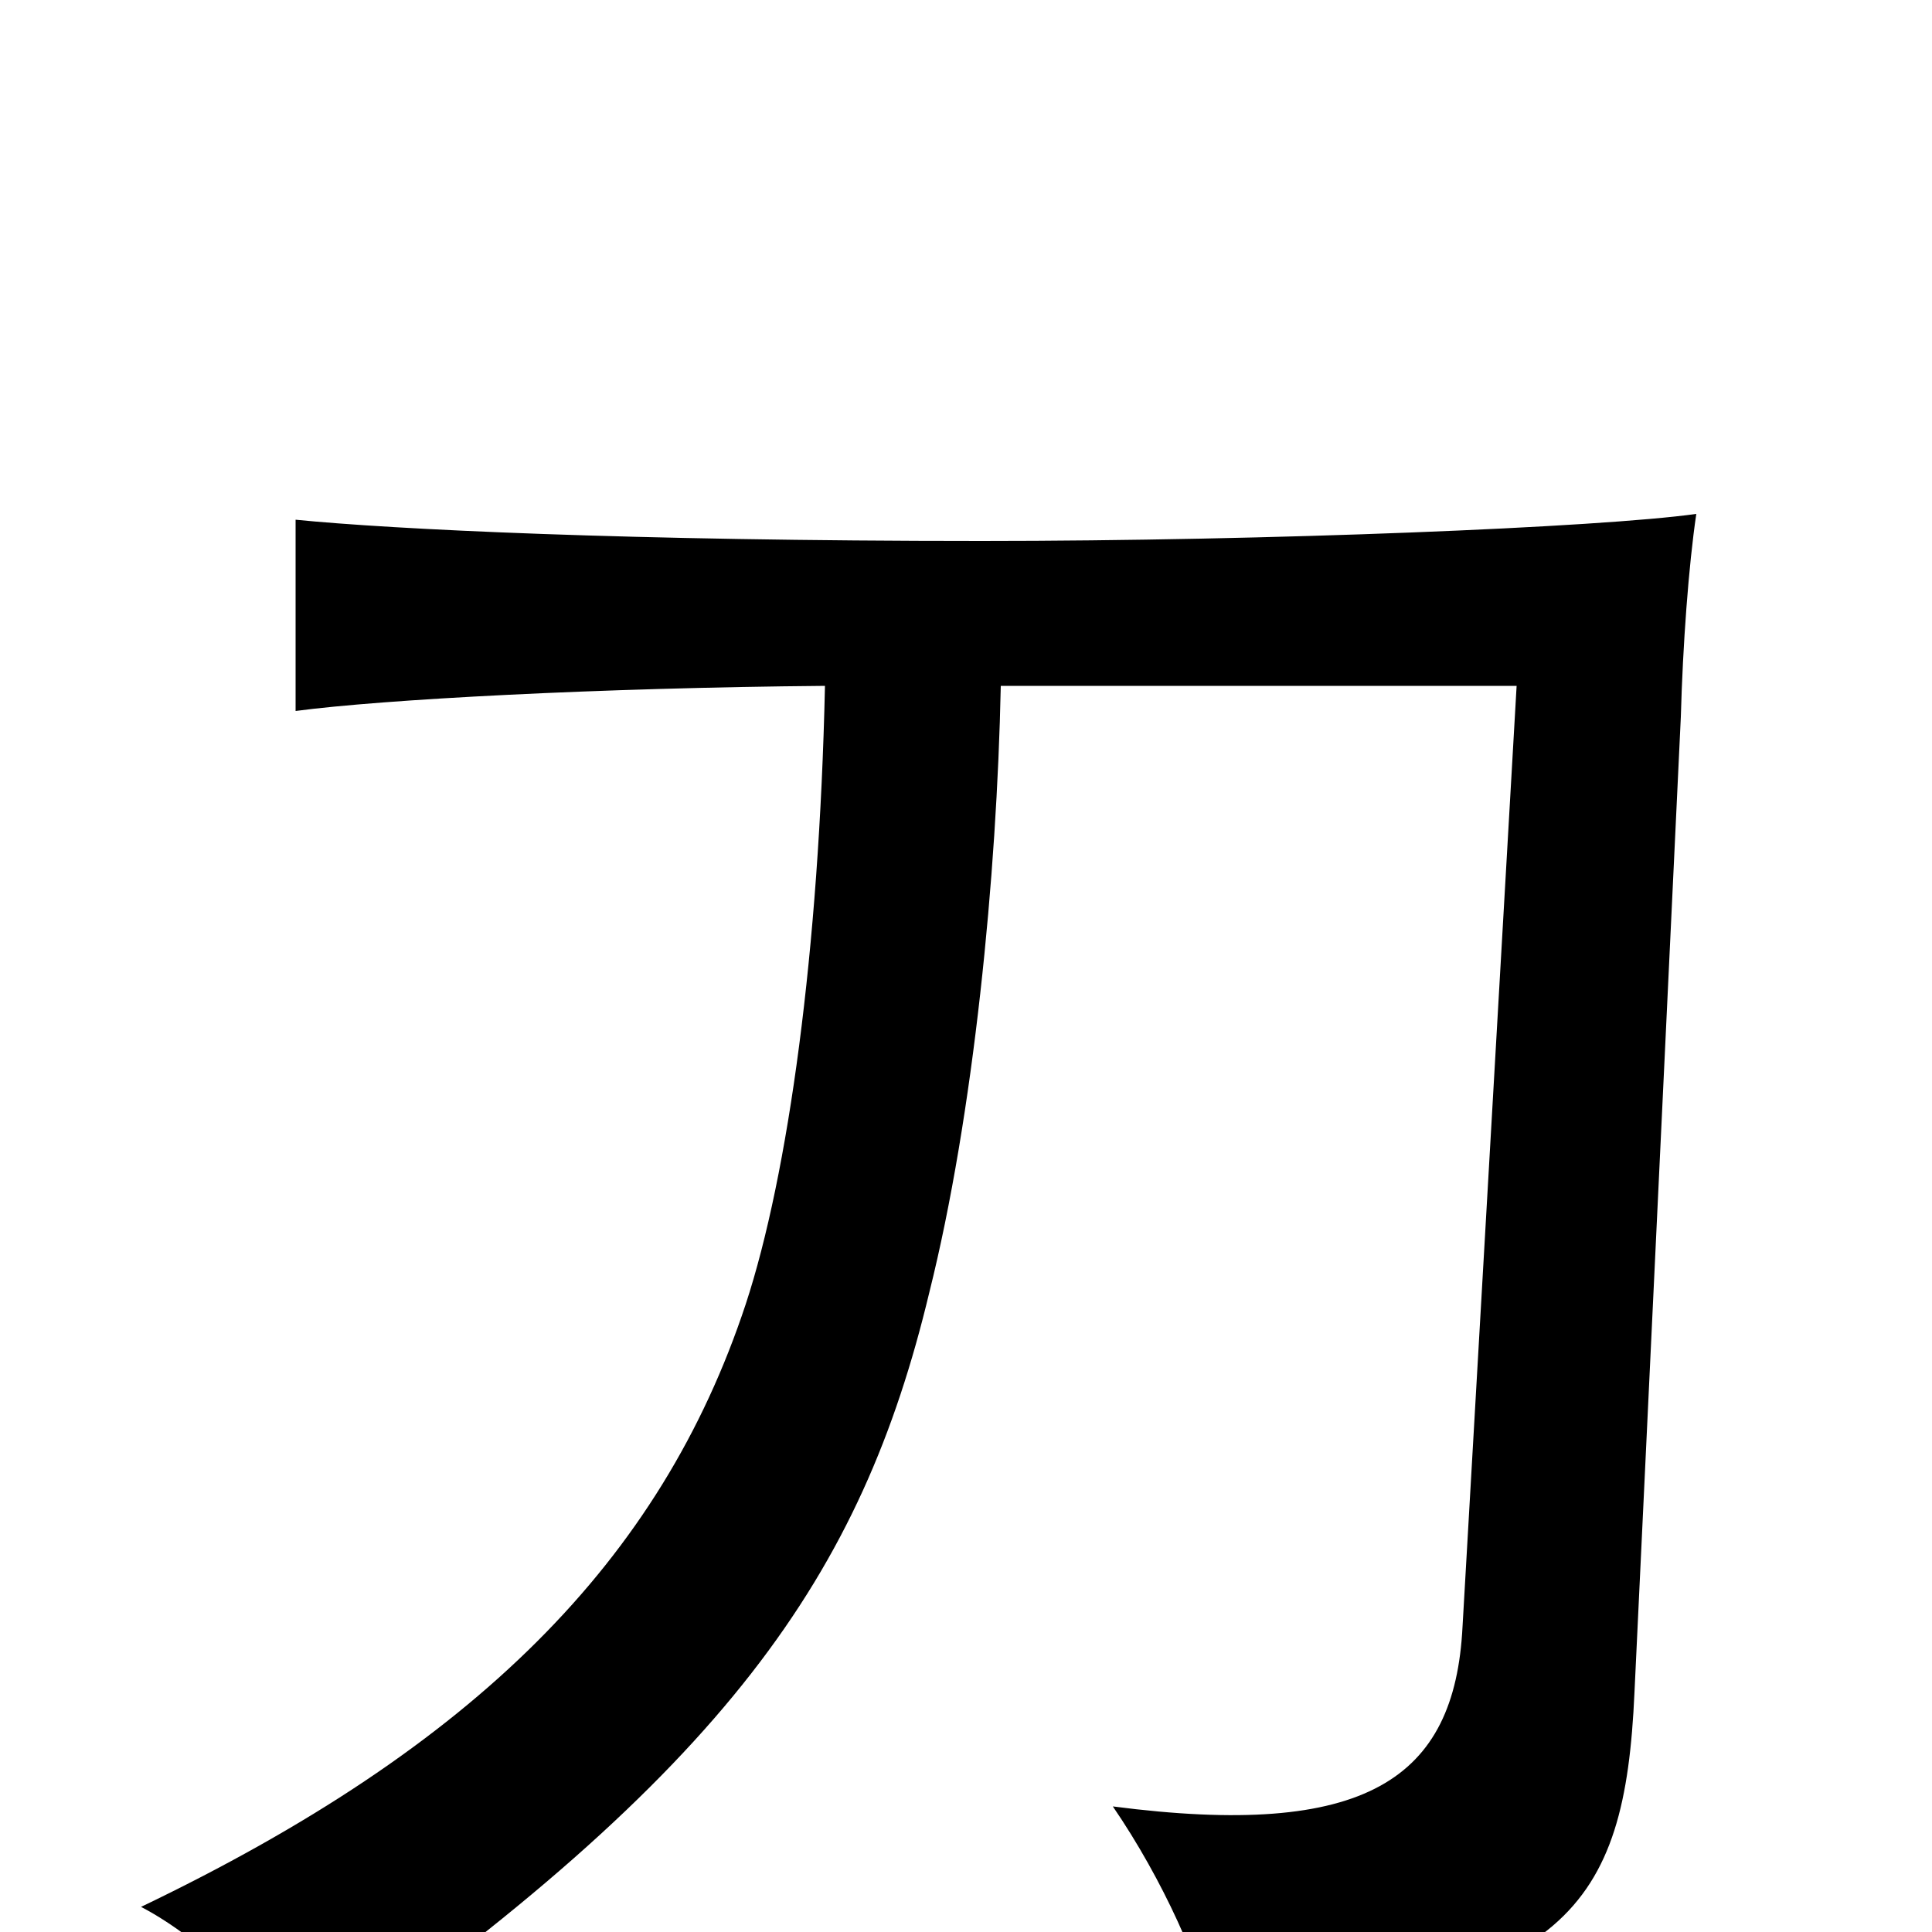 <svg xmlns="http://www.w3.org/2000/svg" viewBox="0 -1000 1000 1000">
	<path fill="#000000" d="M427 -645C424 -508 408 -392 386 -325C342 -192 246 -96 73 -13C106 4 148 46 161 67C377 -84 446 -185 481 -331C504 -423 516 -547 518 -645H785L757 -158C753 -79 707 -48 576 -65C602 -27 622 18 628 47C811 29 841 -12 846 -124L870 -629C871 -666 874 -707 878 -734C828 -727 657 -720 508 -720C325 -720 203 -726 153 -731V-632C198 -638 310 -644 427 -645Z"/>
</svg>